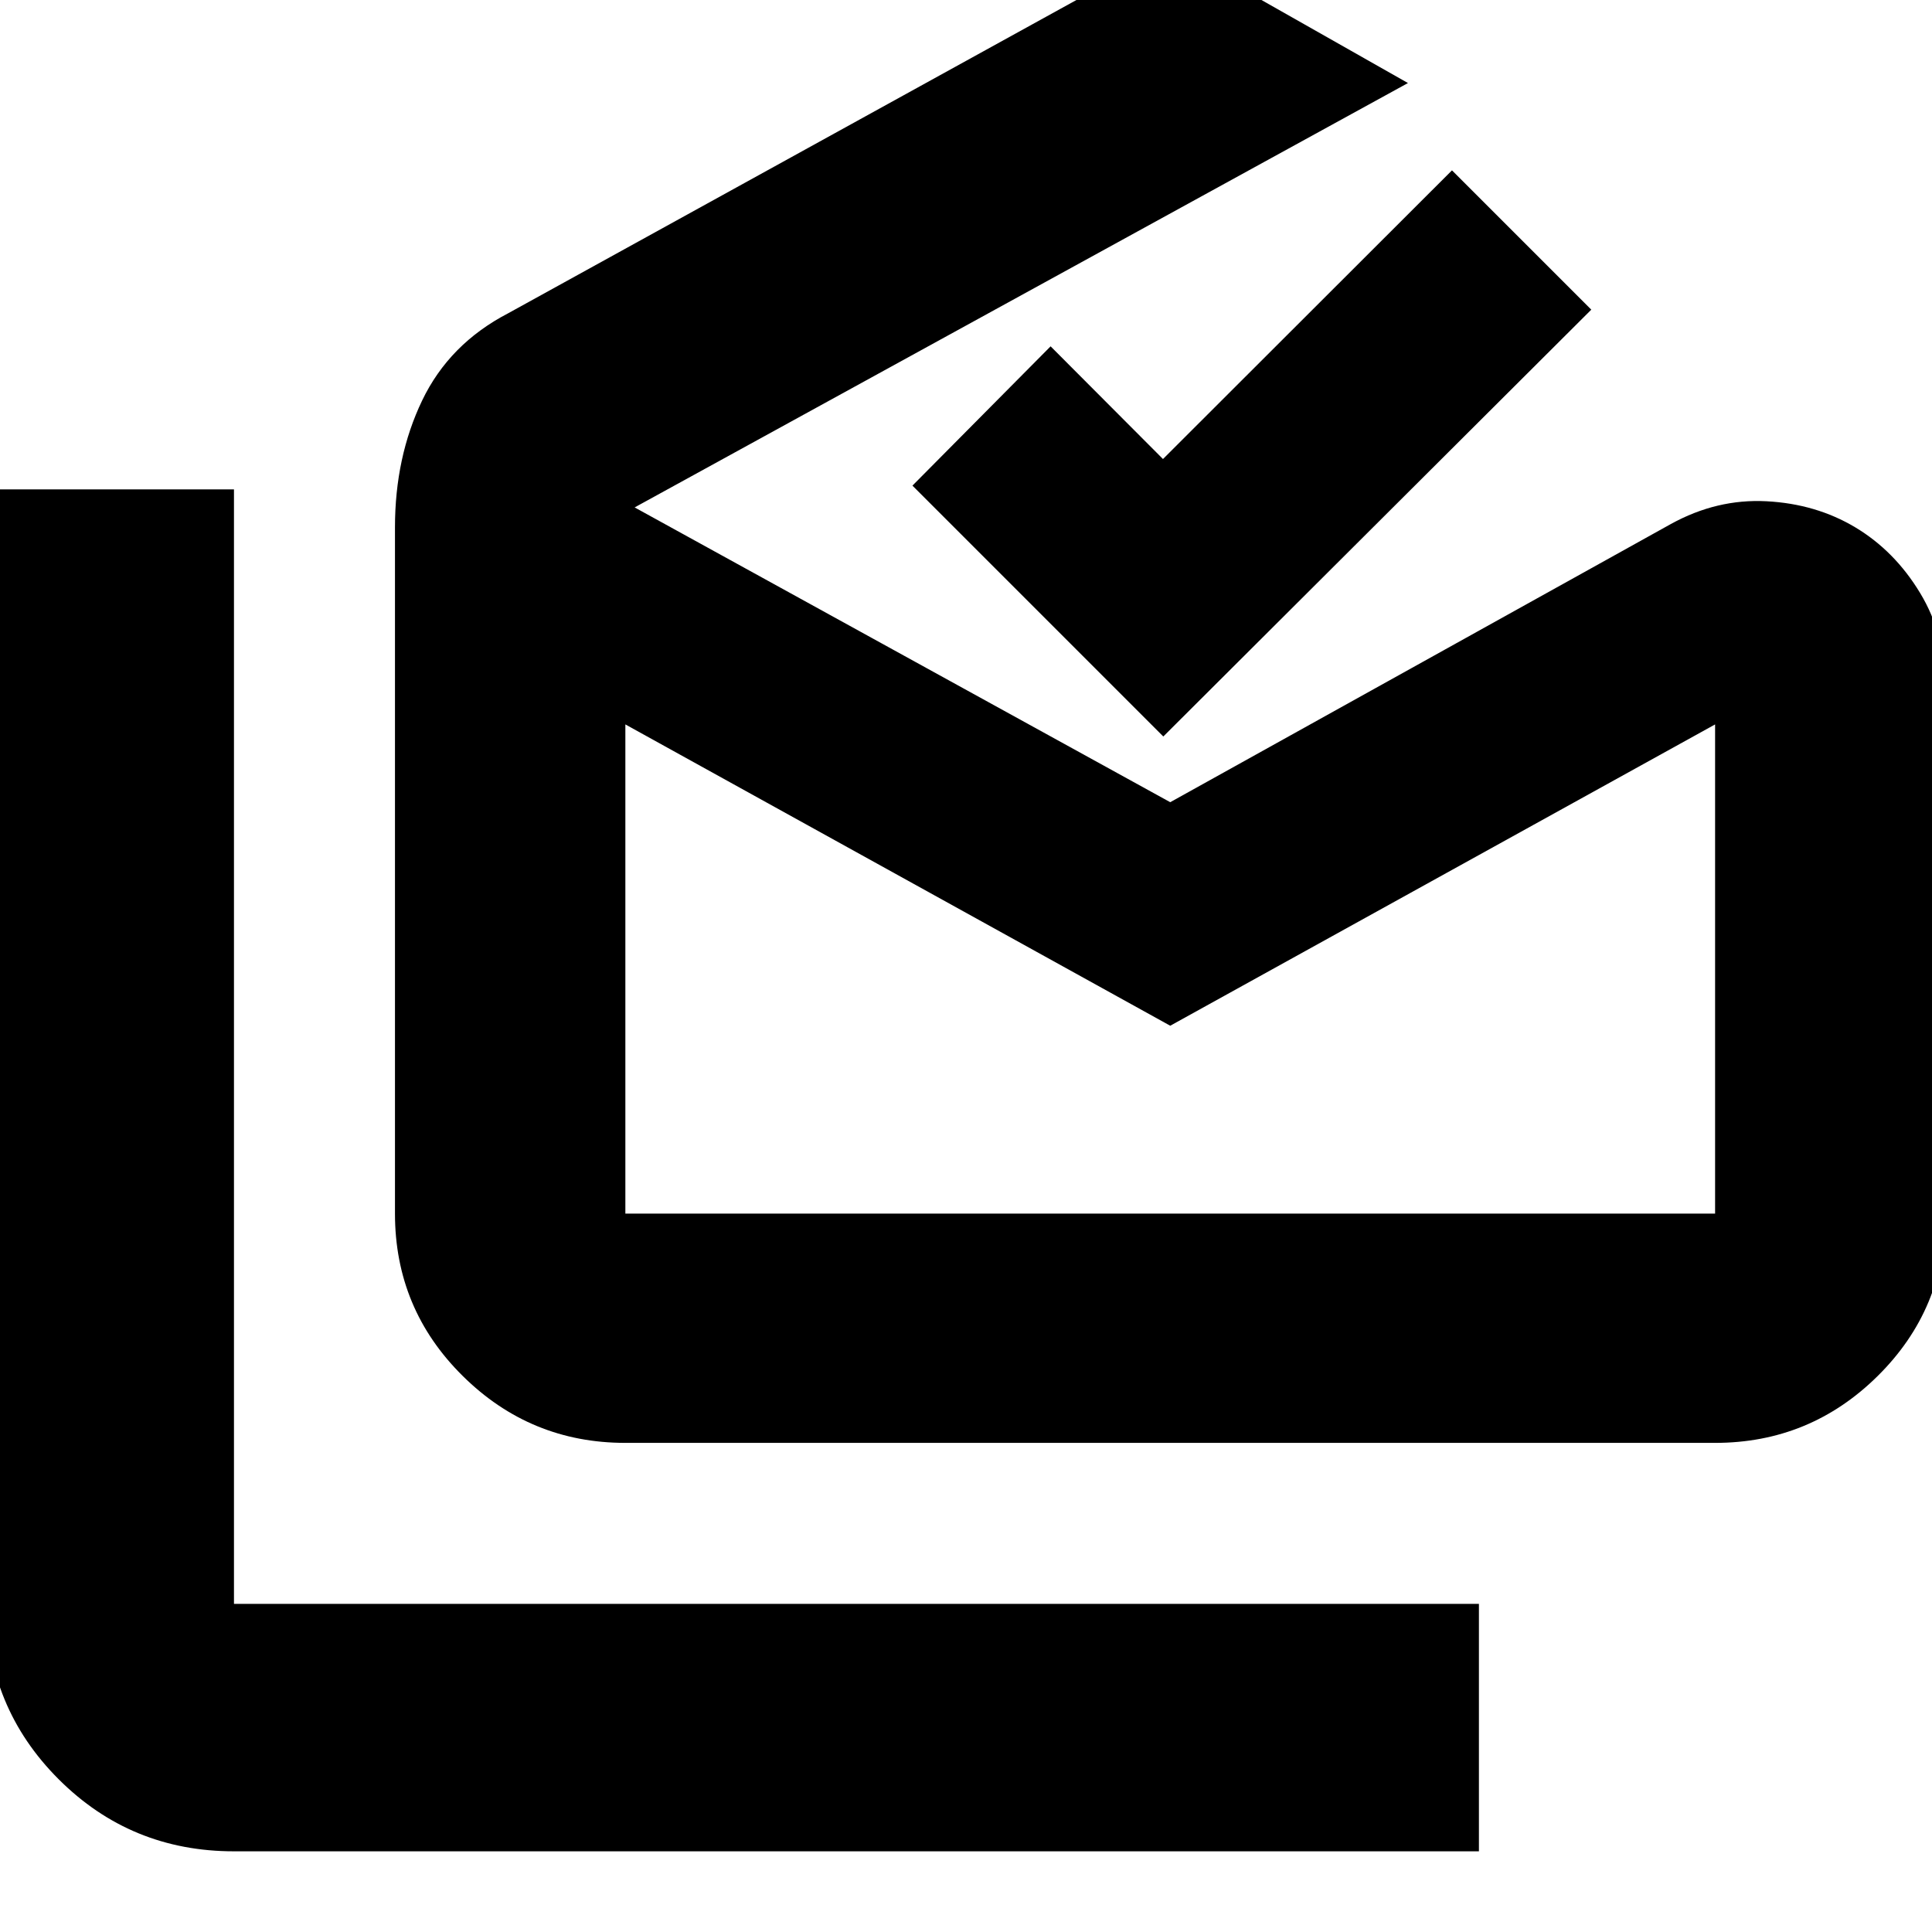 <svg xmlns="http://www.w3.org/2000/svg" height="24" viewBox="0 -960 960 960" width="24"><path d="M116.26-40.09q-51.3 0-87.13-35.83Q-6.7-111.74-6.7-163.04v-553.78h122.96v553.78h618.61v122.95H116.26Zm465.22-410.23L310.74-600.04v243.08h541.48v-243.08L581.48-450.32ZM310.74-243.04q-47.22 0-80.85-33.29-33.63-33.28-33.63-80.63v-341q0-34.84 13.48-62.99 13.48-28.14 42.7-43.35l329.04-181.39 118.13 66.95-384.26 210.87 266.13 146.48L830.3-699.65q22.83-12.57 47.44-11.28 24.61 1.28 44.15 12.97 19.54 11.7 32.18 32.58 12.63 20.87 12.63 47.16v261.26q0 47.35-33.63 80.63-33.63 33.29-80.85 33.29H310.74Zm267.3-351L453.39-718.7l68.65-69.21 55.84 56 143.6-143.44 69.22 69.22-212.66 212.09Zm3.44 237.08h270.74-541.48 270.74Z"/></svg>